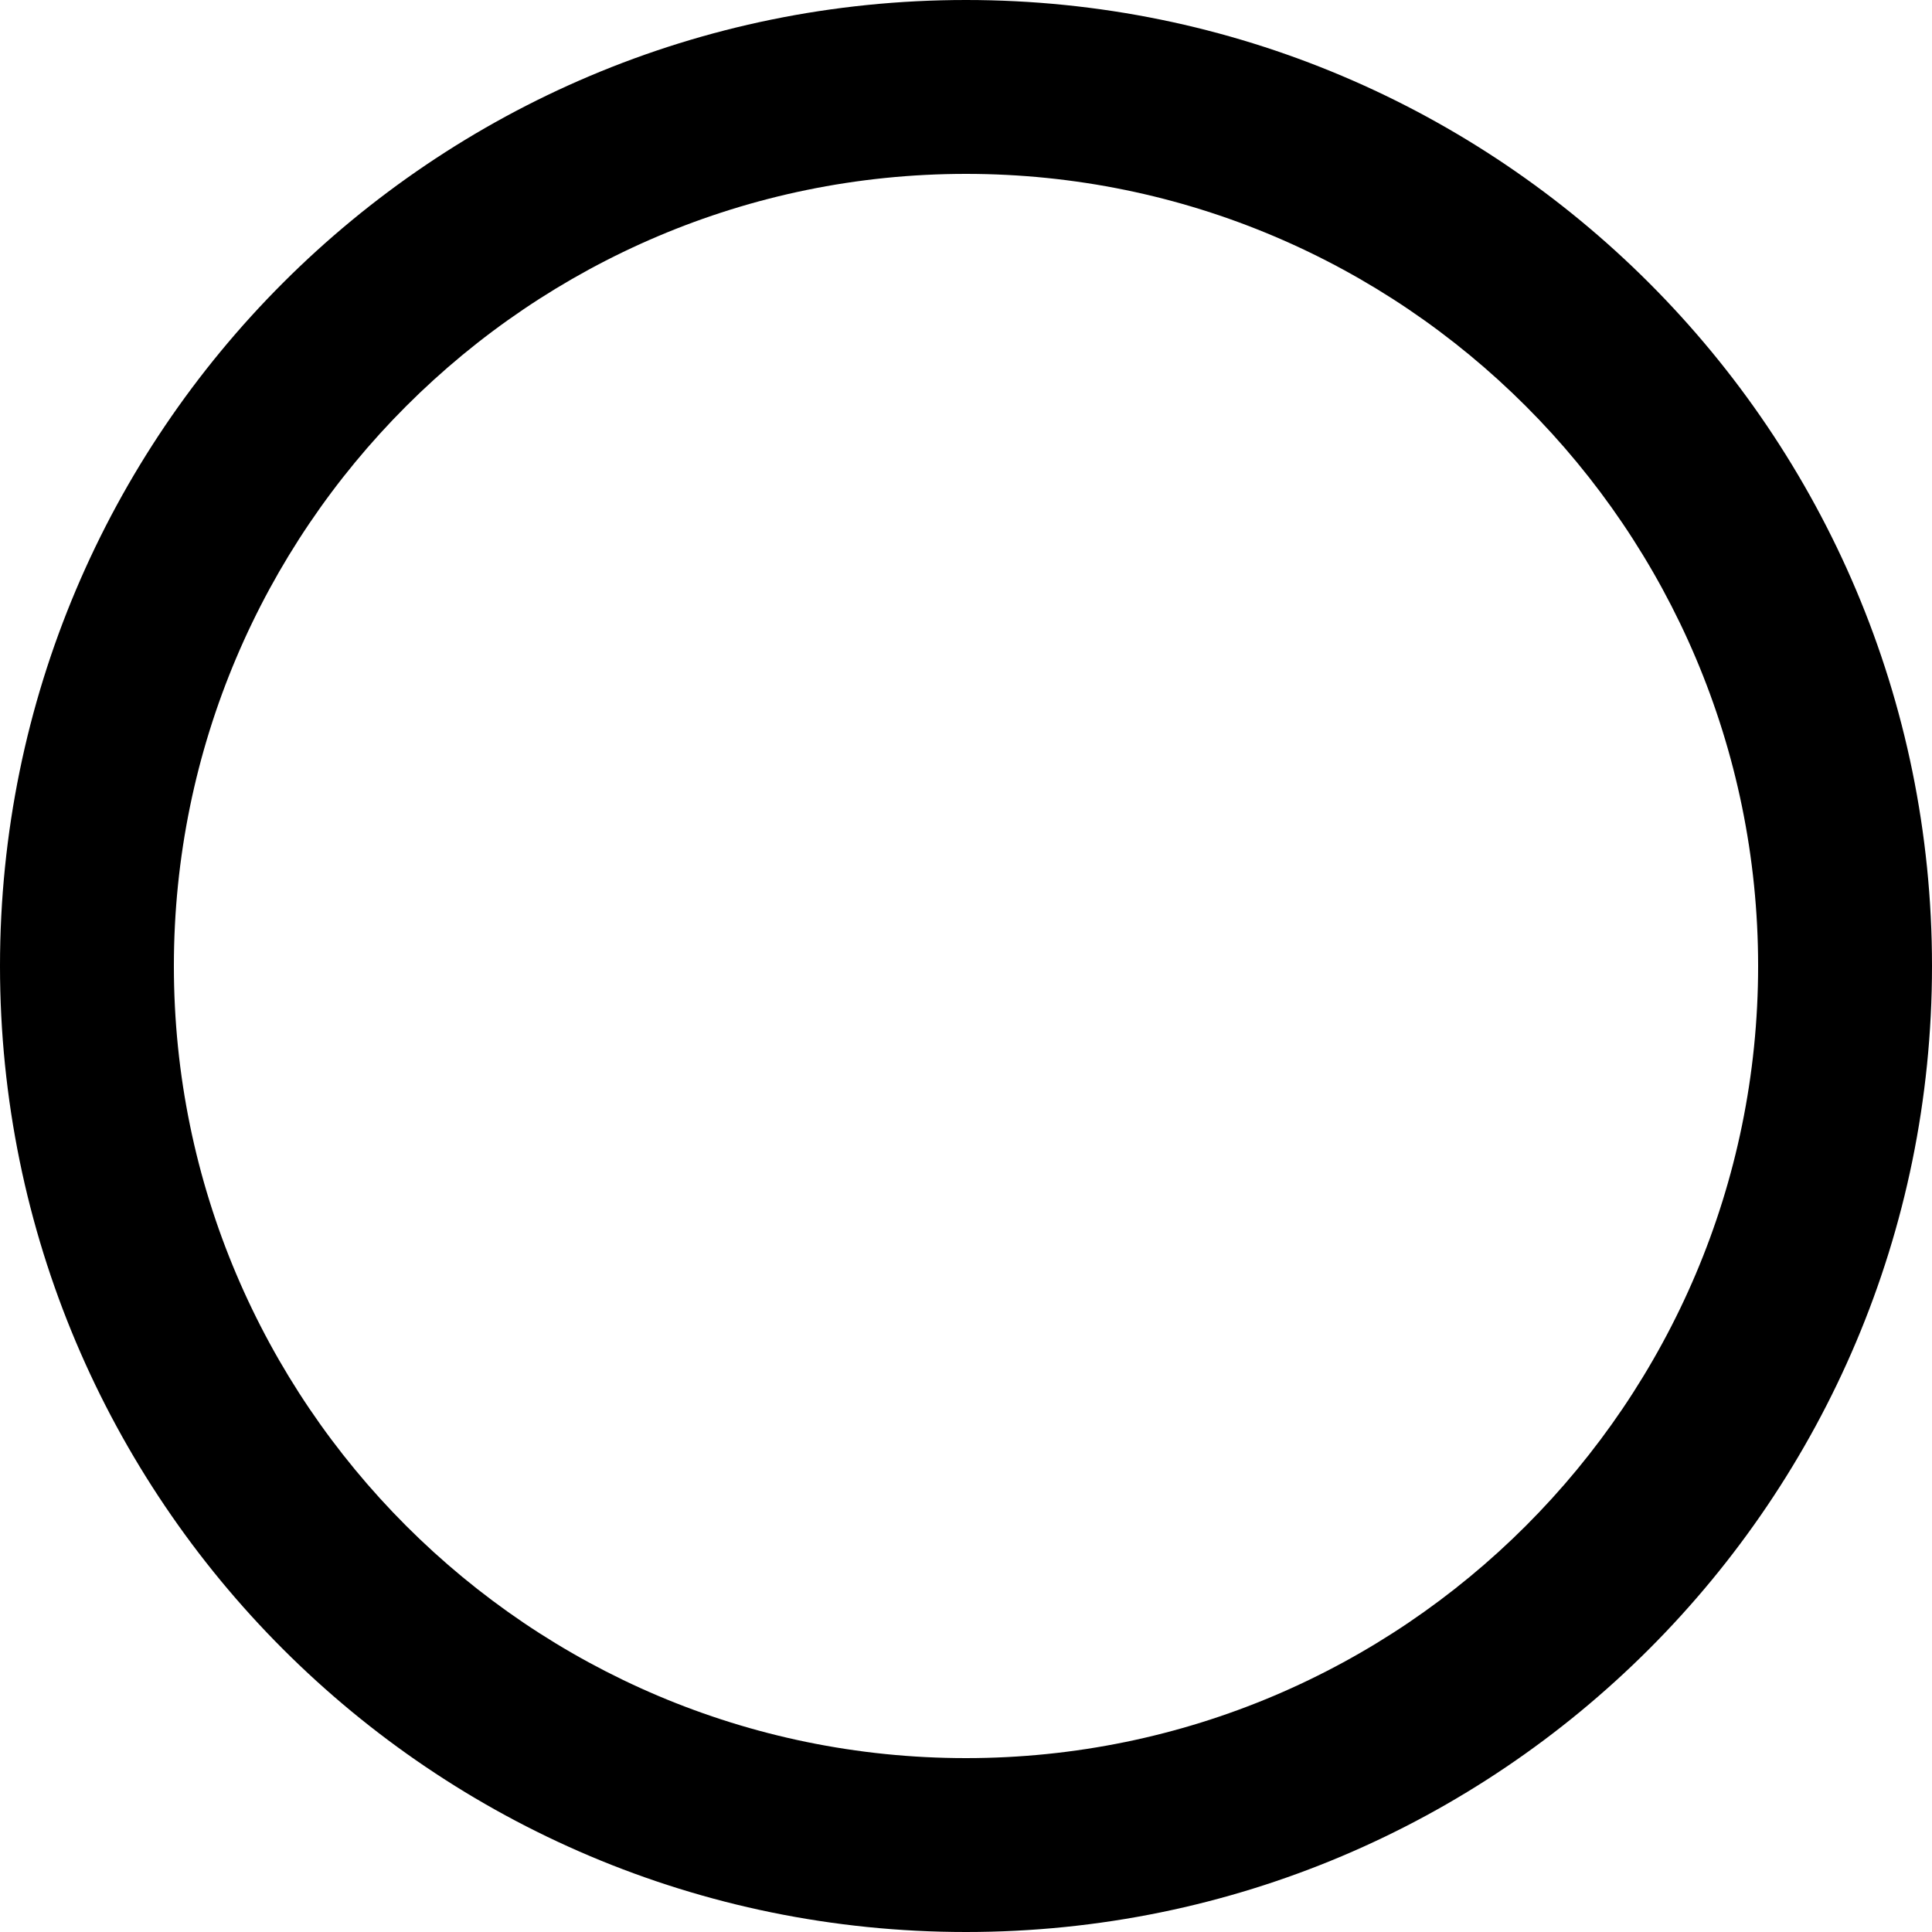 <!-- Generated by IcoMoon.io -->
<svg version="1.1" xmlns="http://www.w3.org/2000/svg" width="32" height="32" viewBox="0 0 32 32">
<path d="M16 2.88c7.234 0 13.12 5.886 13.12 13.12s-5.886 13.12-13.12 13.12-13.12-5.886-13.12-13.12 5.886-13.12 13.12-13.12zM16 0c-8.837 0-16 7.163-16 16s7.163 16 16 16 16-7.163 16-16-7.163-16-16-16v0z"></path>
</svg>

